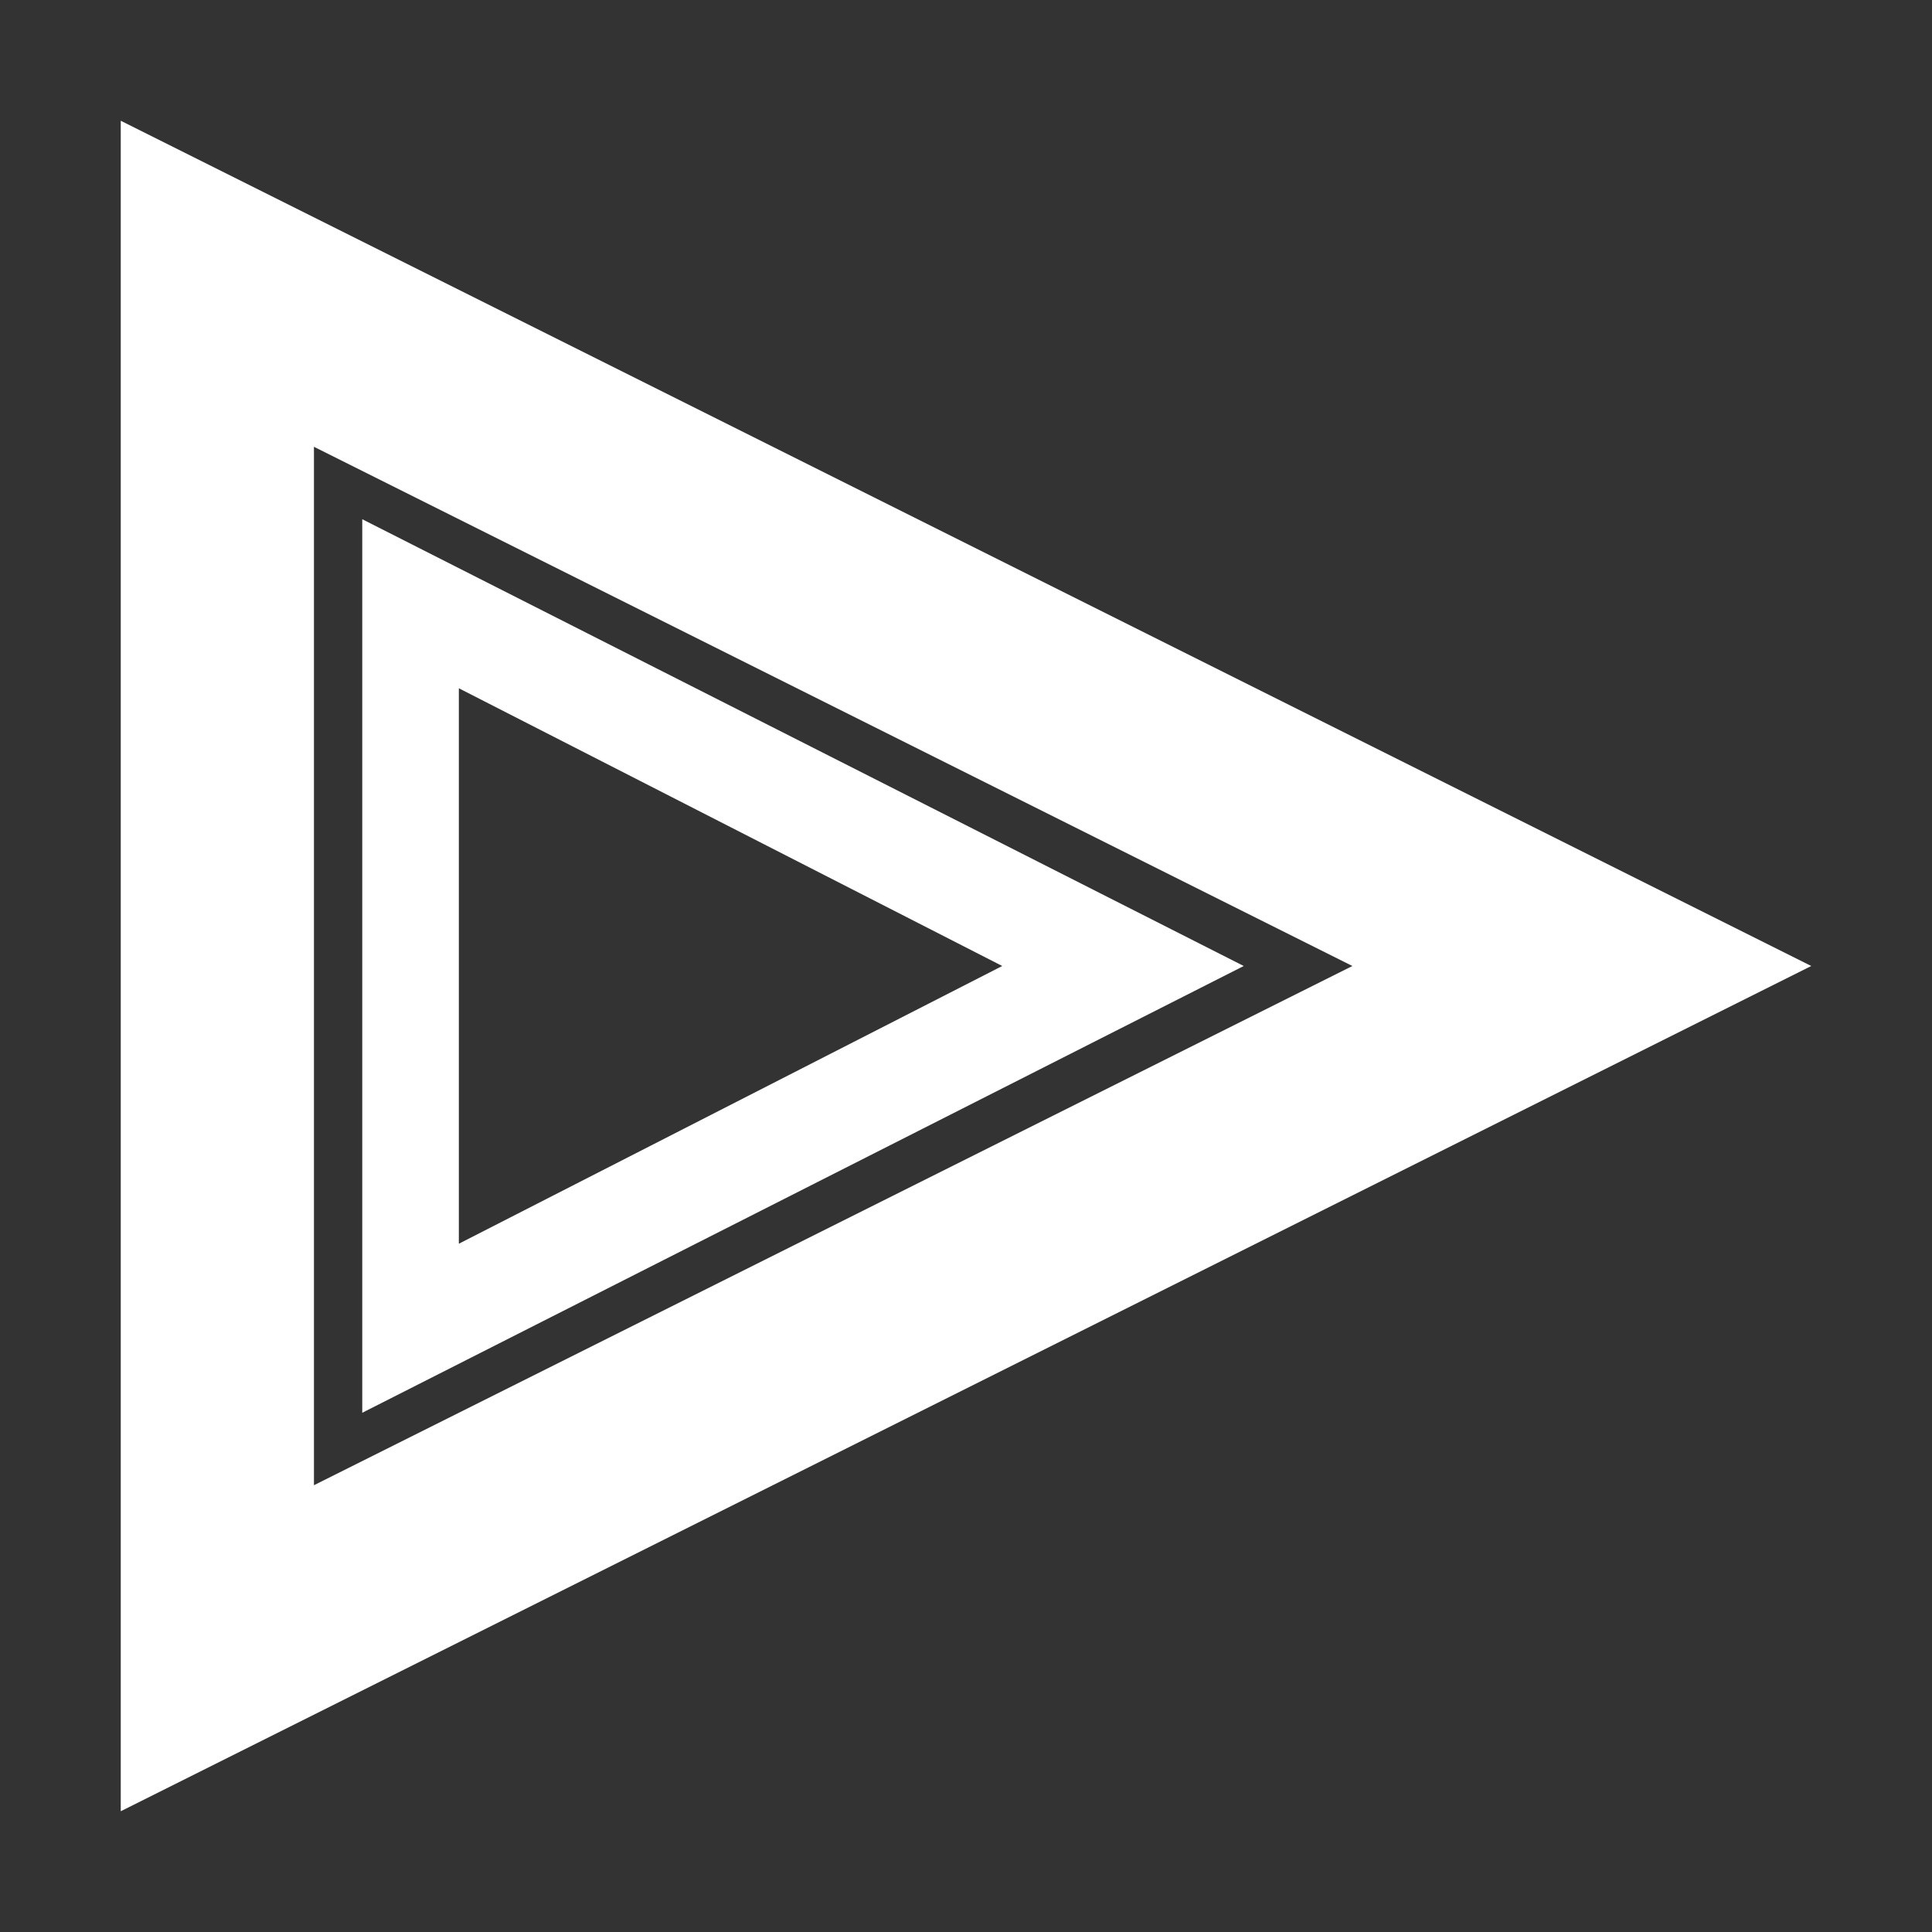 <?xml version="1.0" encoding="utf-8"?>
<!-- Generator: Adobe Illustrator 26.0.0, SVG Export Plug-In . SVG Version: 6.00 Build 0)  -->
<svg version="1.1" id="svg2" xmlns:svg="http://www.w3.org/2000/svg"
	 xmlns="http://www.w3.org/2000/svg" xmlns:xlink="http://www.w3.org/1999/xlink" x="0px" y="0px" viewBox="0 0 16 16"
	 style="enable-background:new 0 0 16 16;" xml:space="preserve">
<rect x="0" y="0" width="16" height="16" fill="#333333" stroke="none"/>
<style type="text/css">
	.st0{fill:#FFFFFF;}
</style>
<path id="text2166" class="st0" d="M1,15V1l14,7L1,15z M2.6,12.3L11.2,8L2.6,3.7V12.3z"/>
<path id="text2166_00000111156025728729895070000016724390894502356096_" class="st0" d="M3,11.7V4.3L10.3,8L3,11.7z M3.8,10.3
	L8.3,8L3.8,5.7V10.3z"/>
</svg>
